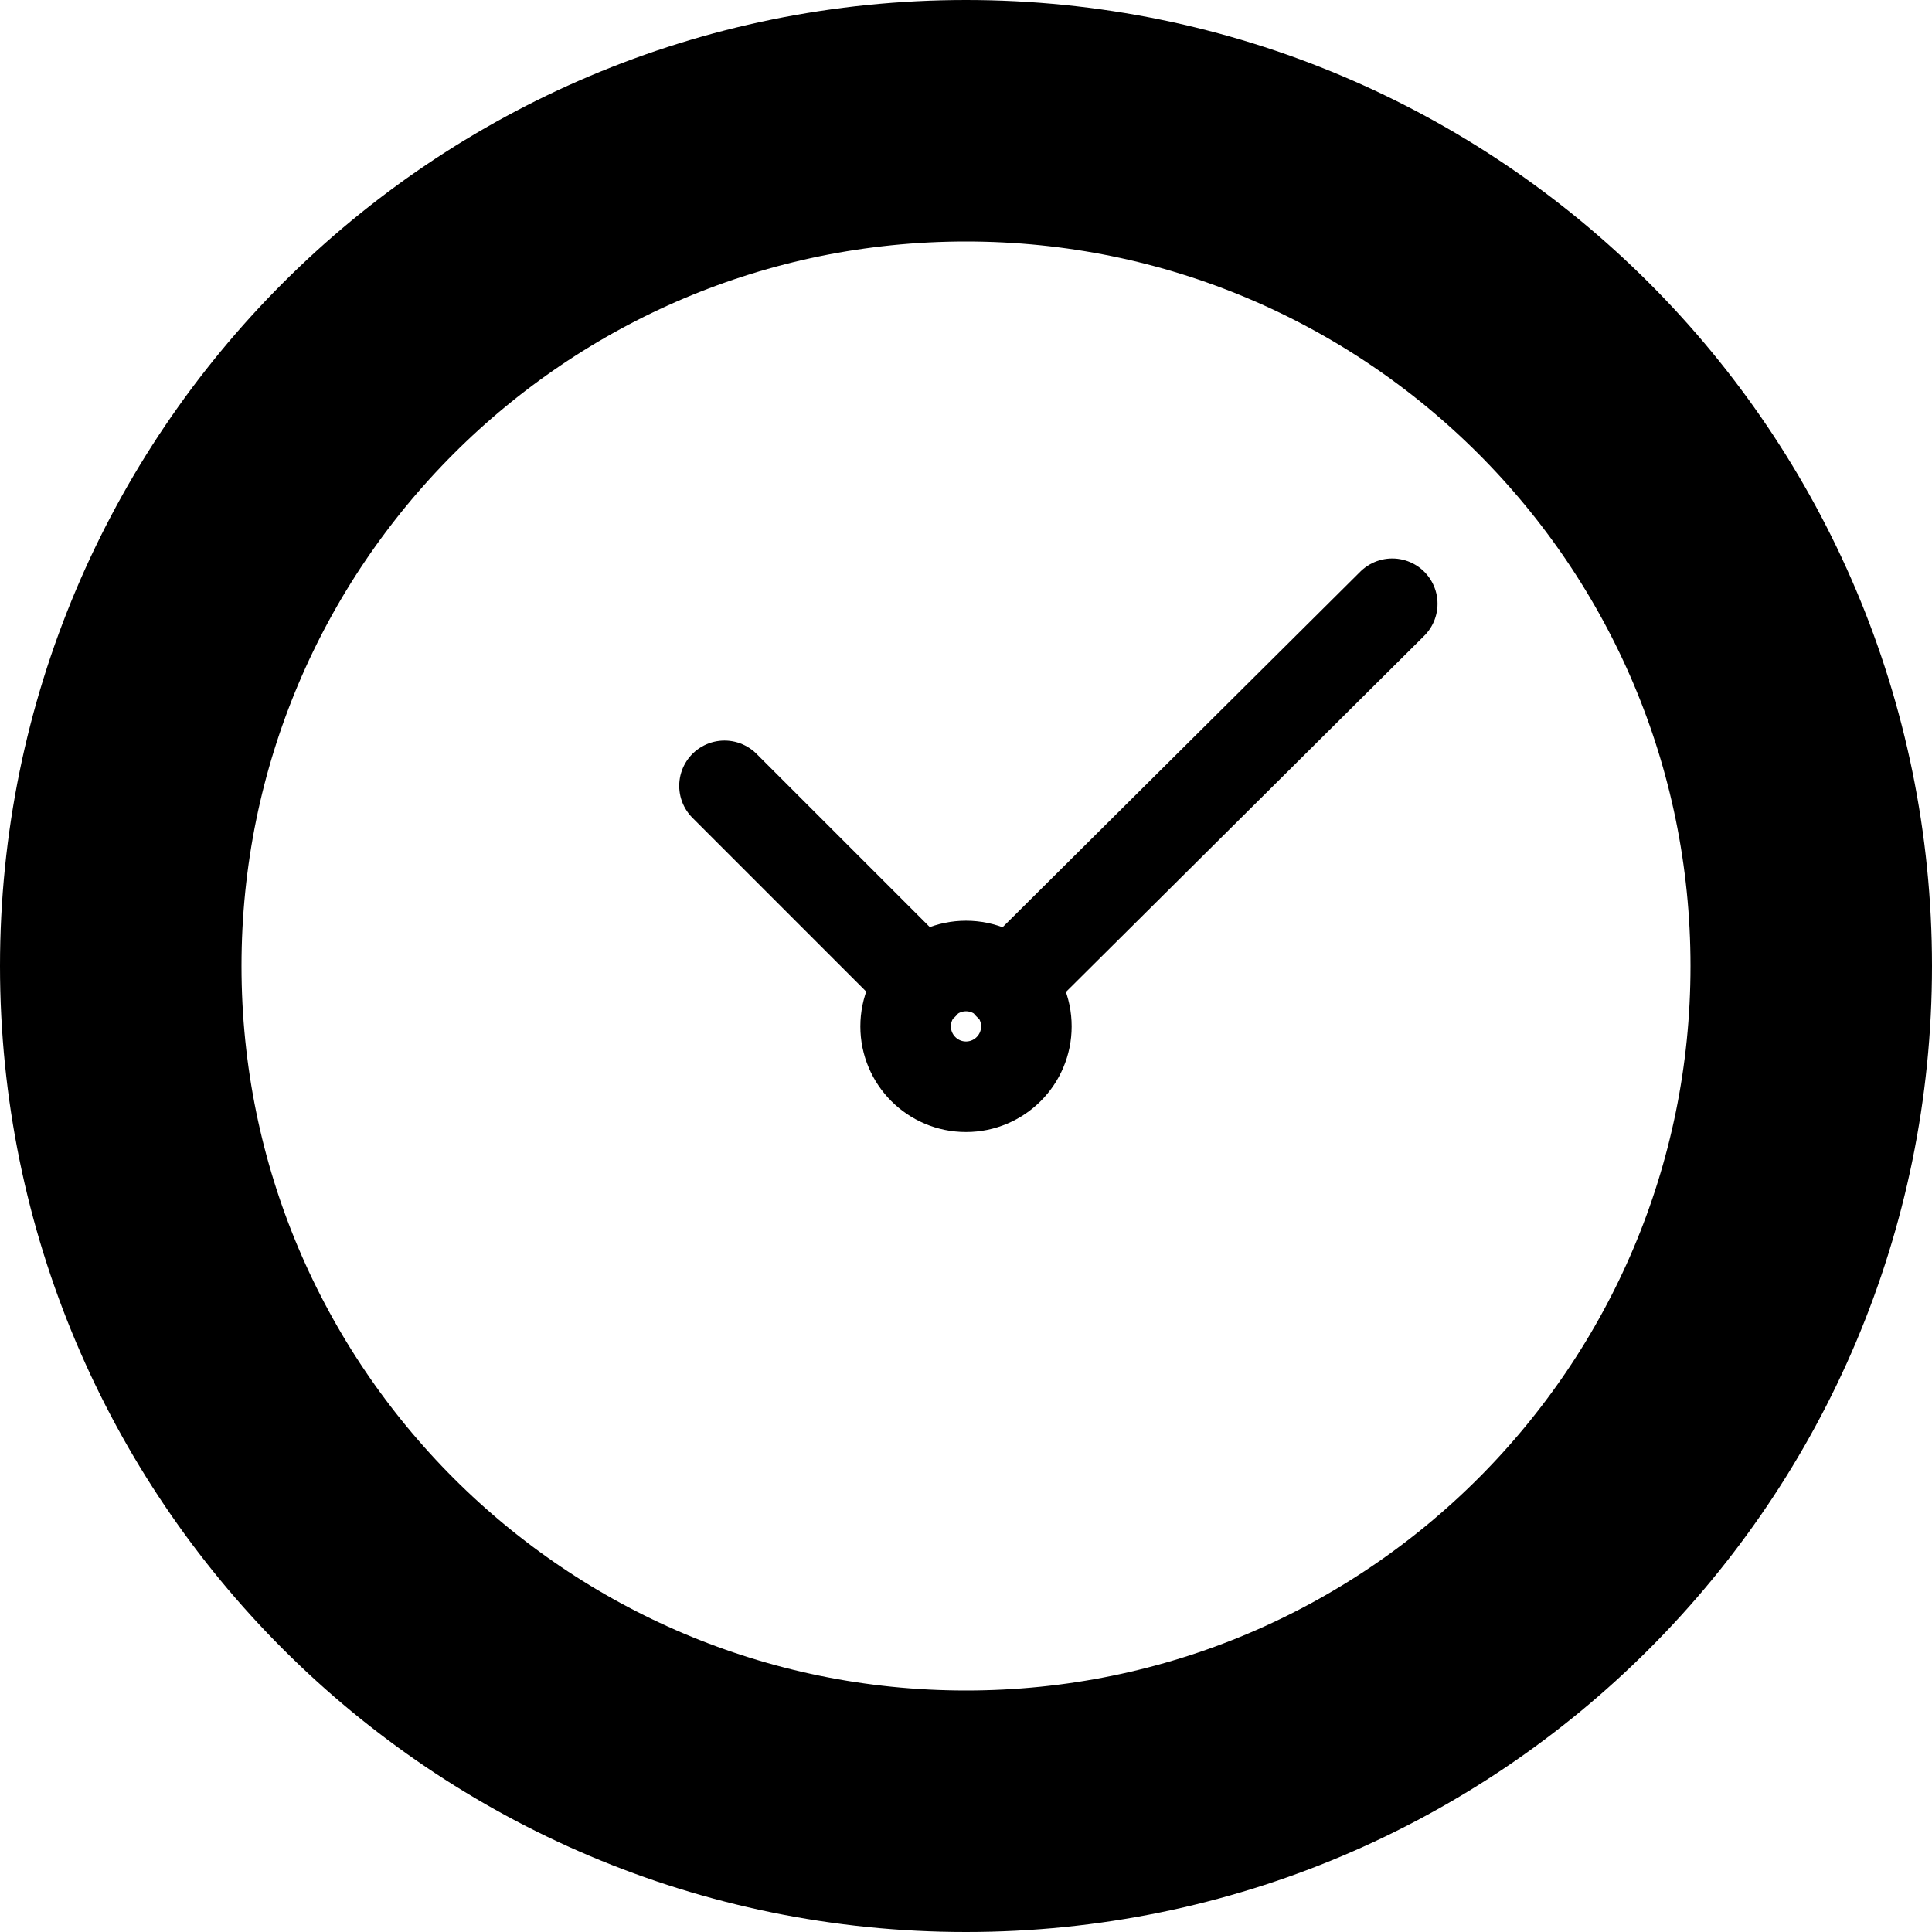 <svg width='16' height='16'
     xmlns:gpa='https://www.gtk.org/grappa'
     gpa:version='1'
     gpa:keywords='clock document history recent emoji-recent document-open-recent documents-recent'>
  <path d='M 15 8 C 15 11.866, 11.866 15, 8 15 C 4.134 15, 1 11.866, 1 8 C 1 4.134, 4.134 1, 8 1 C 11.866 1, 15 4.134, 15 8 Z'
        id='path0'
        stroke-width='2'
        stroke-linecap='round'
        stroke-linejoin='round'
        stroke='rgb(0,0,0)'
        fill='none'
        class='foreground-stroke transparent-fill'/>
  <path d='M 8.5 8.5 C 8.5 8.776, 8.276 9, 8 9 C 7.724 9, 7.5 8.776, 7.5 8.5 C 7.5 8.224, 7.724 8, 8 8 C 8.276 8, 8.5 8.224, 8.5 8.5 Z M 6 6.508 L 7.646 8.154 M 8.355 8.156 L 11.53 5'
        id='path1'
        stroke-width='0.75'
        stroke-linecap='round'
        stroke-linejoin='round'
        stroke='rgb(0,0,0)'
        gpa:stroke-width='0.25 0.75 2'
        fill='none'
        class='foreground-stroke transparent-fill'
        gpa:stroke='foreground'/>
</svg>